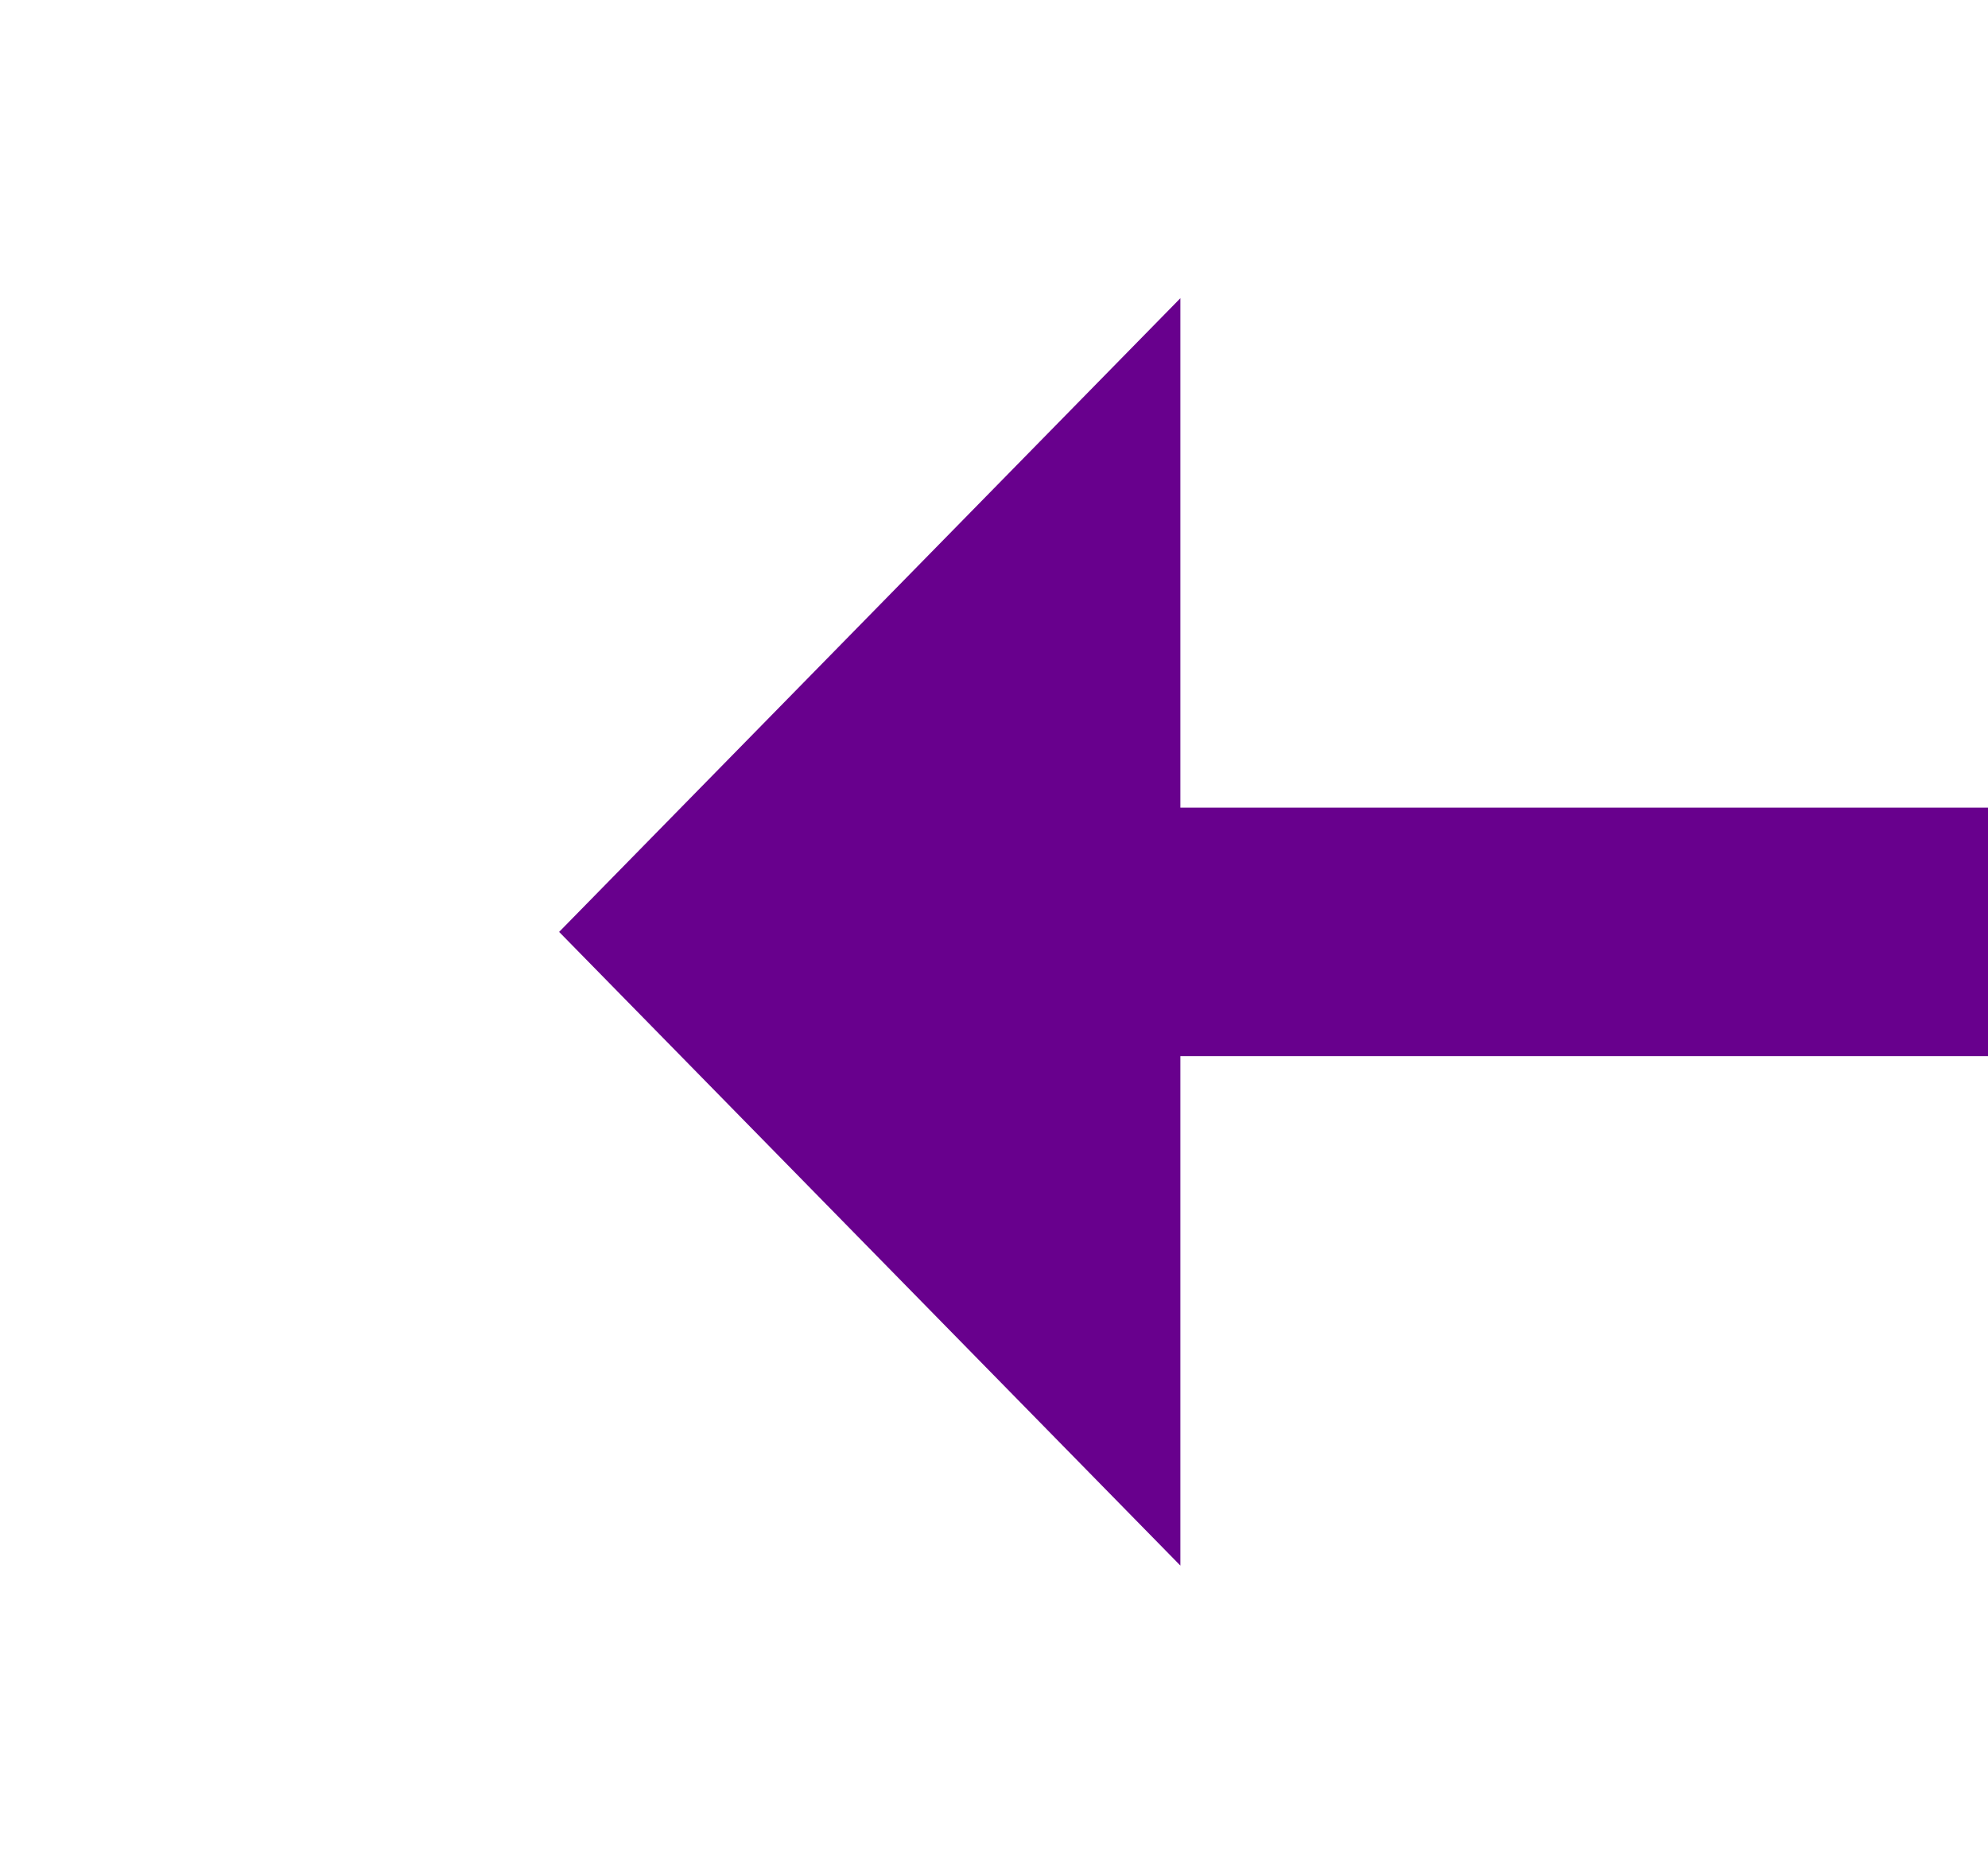﻿<?xml version="1.0" encoding="utf-8"?>
<svg version="1.1" xmlns:xlink="http://www.w3.org/1999/xlink" width="32px" height="30px" preserveAspectRatio="xMinYMid meet" viewBox="576 3123  32 28" xmlns="http://www.w3.org/2000/svg">
  <g transform="matrix(0 -1 1 0 -2545 3729 )">
    <path d="M 538.5 3182.3  L 528.5 3192.5  L 538.5 3202.7  L 538.5 3182.3  Z " fill-rule="nonzero" fill="#68008d" stroke="none" transform="matrix(6.12303176911189E-17 1 -1 6.12303176911189E-17 3784.5 2601.5 )" />
    <path d="M 536.5 3192.5  L 655.5 3192.5  " stroke-width="4" stroke="#68008d" fill="none" transform="matrix(6.12303176911189E-17 1 -1 6.12303176911189E-17 3784.5 2601.5 )" />
  </g>
</svg>